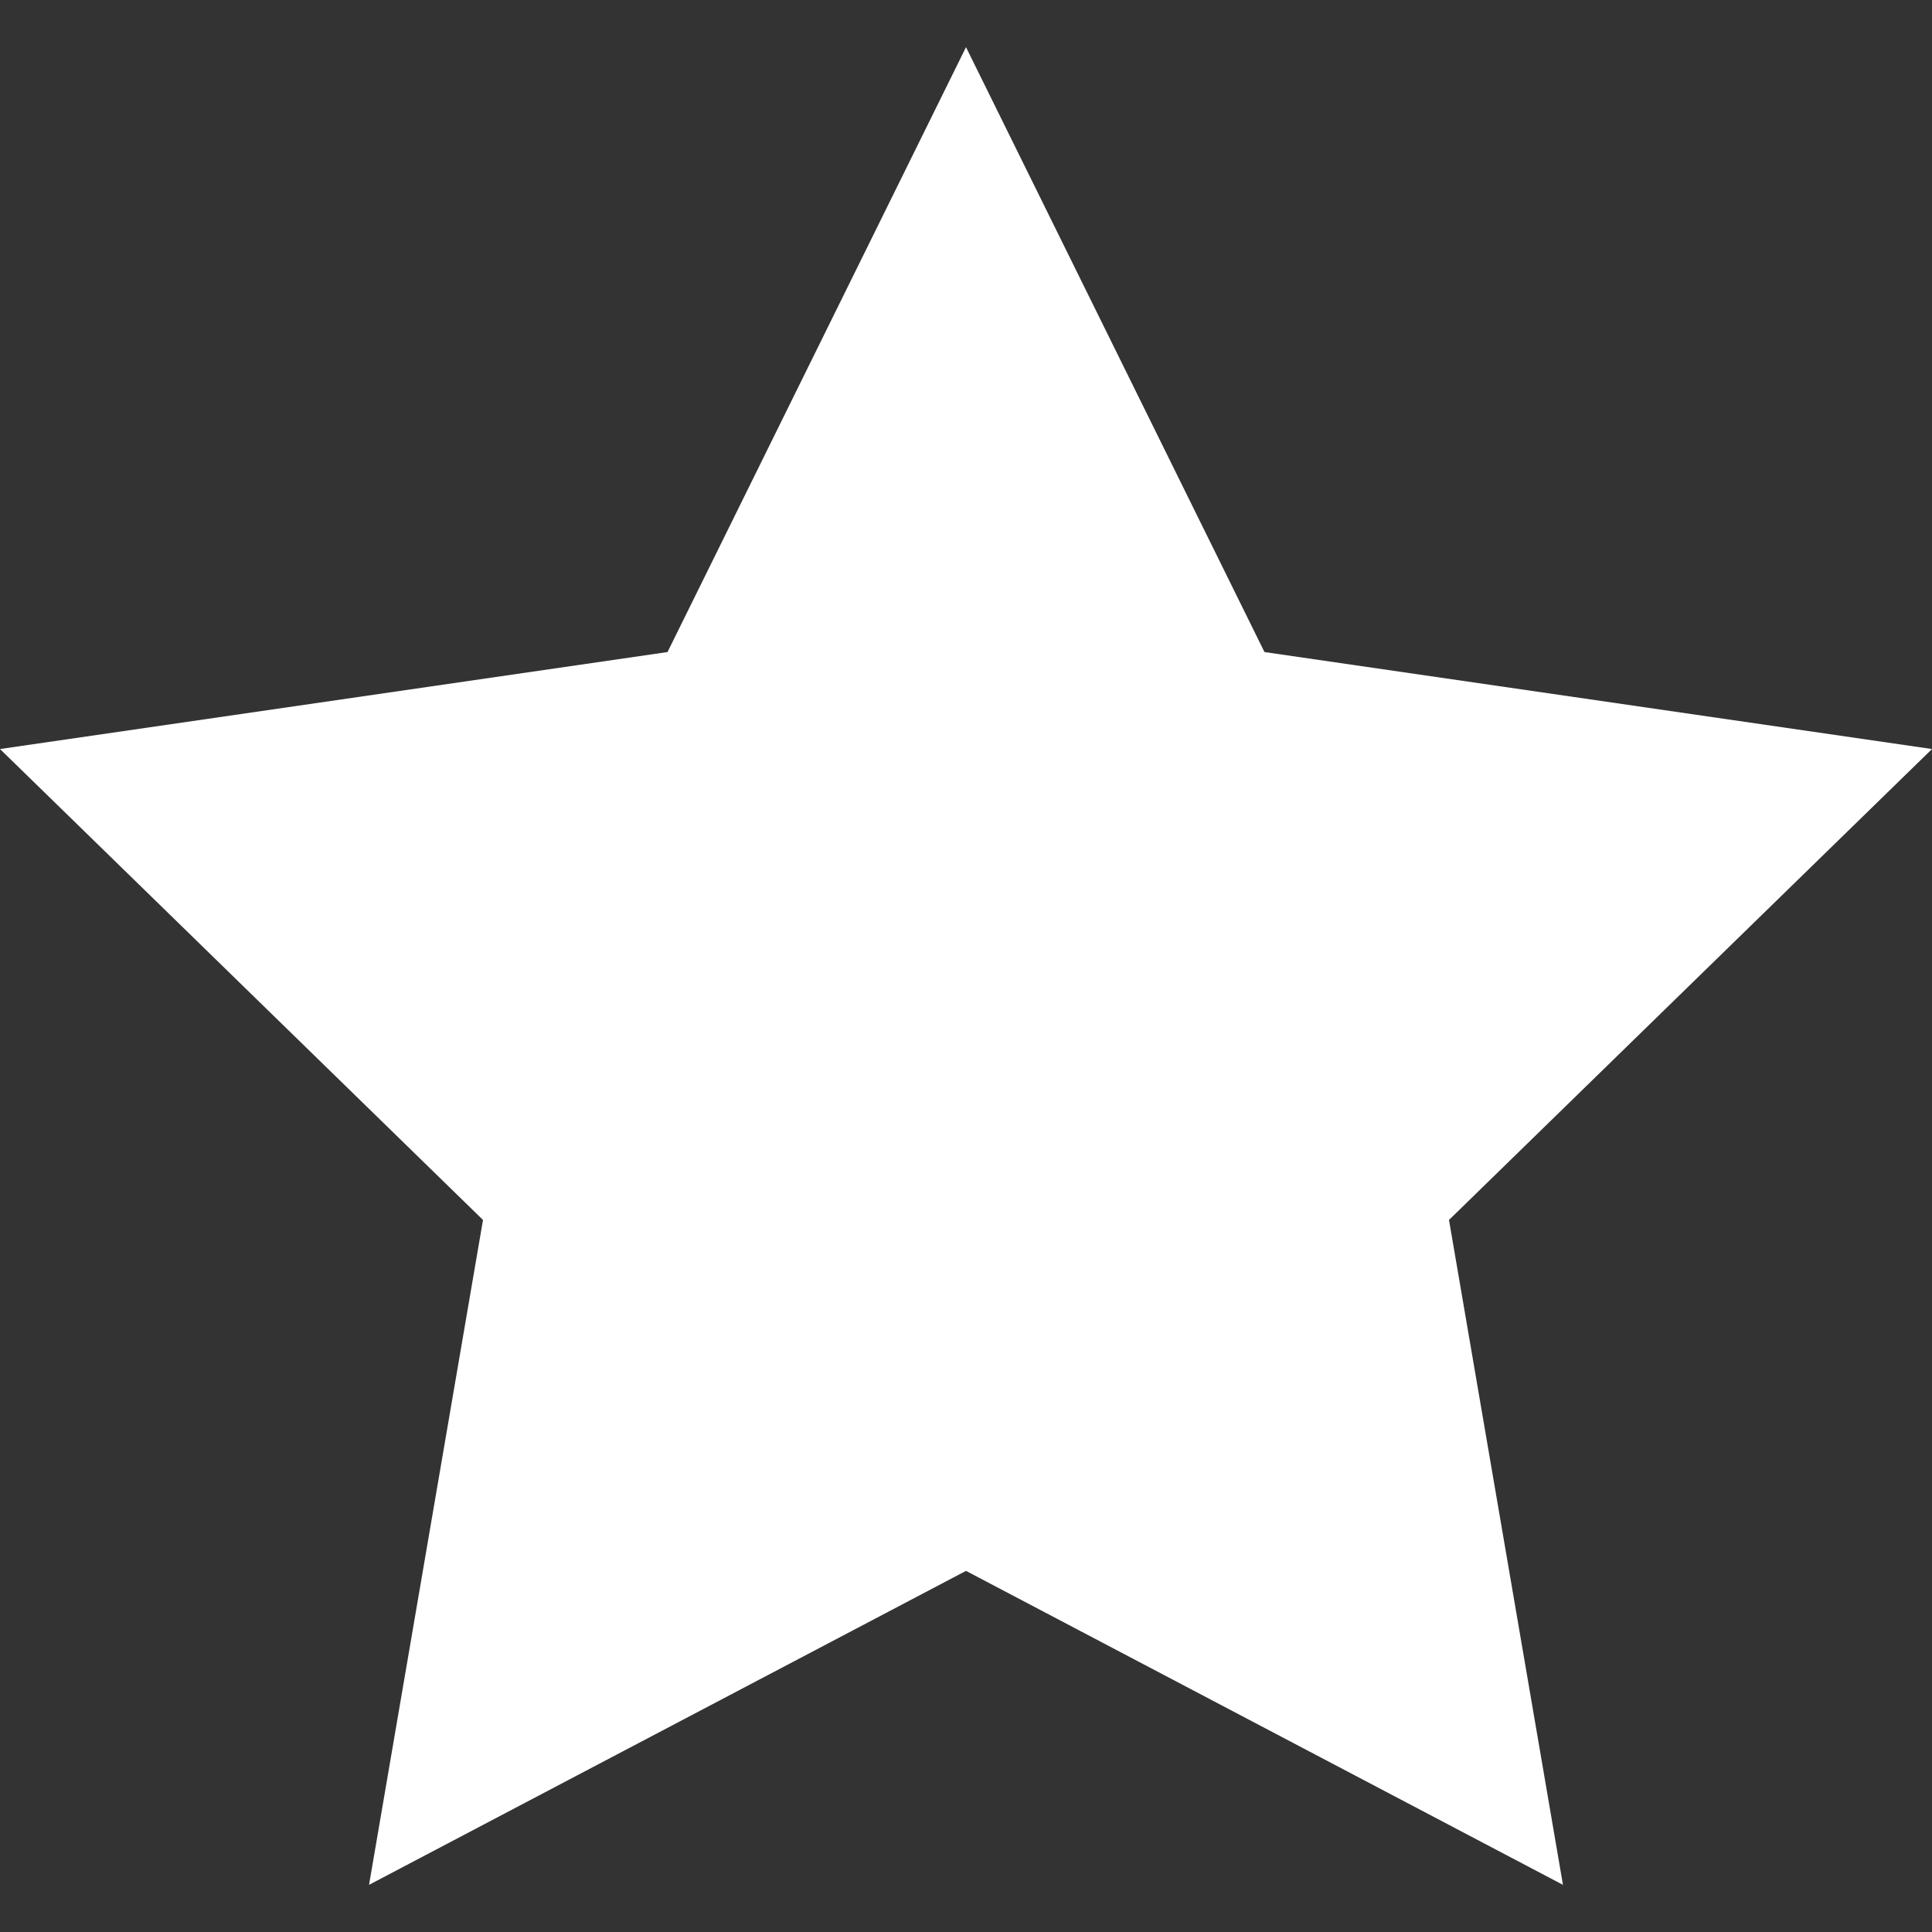 <?xml version="1.0" encoding="utf-8"?>
<!-- Generator: Adobe Illustrator 22.0.1, SVG Export Plug-In . SVG Version: 6.00 Build 0)  -->
<svg version="1.1" id="Capa_1" xmlns="http://www.w3.org/2000/svg" xmlns:xlink="http://www.w3.org/1999/xlink" x="0px" y="0px"
	 viewBox="0 0 512 512" style="enable-background:new 0 0 512 512;" xml:space="preserve">
<rect x="0" y="0" width="512" height="512" fill="#333333" stroke="none"/>
<style type="text/css">
	.st0{fill:#FFFFFF;}
</style>
<title>heart</title>
<g id="icomoon-ignore">
</g>
<path class="st0" d="M512,198.5l-176.9-25.7L256,12.5l-79.1,160.3L0,198.5l128,124.8L97.8,499.5L256,416.3l158.2,83.2L384,323.3
	L512,198.5L512,198.5z"/>
</svg>
